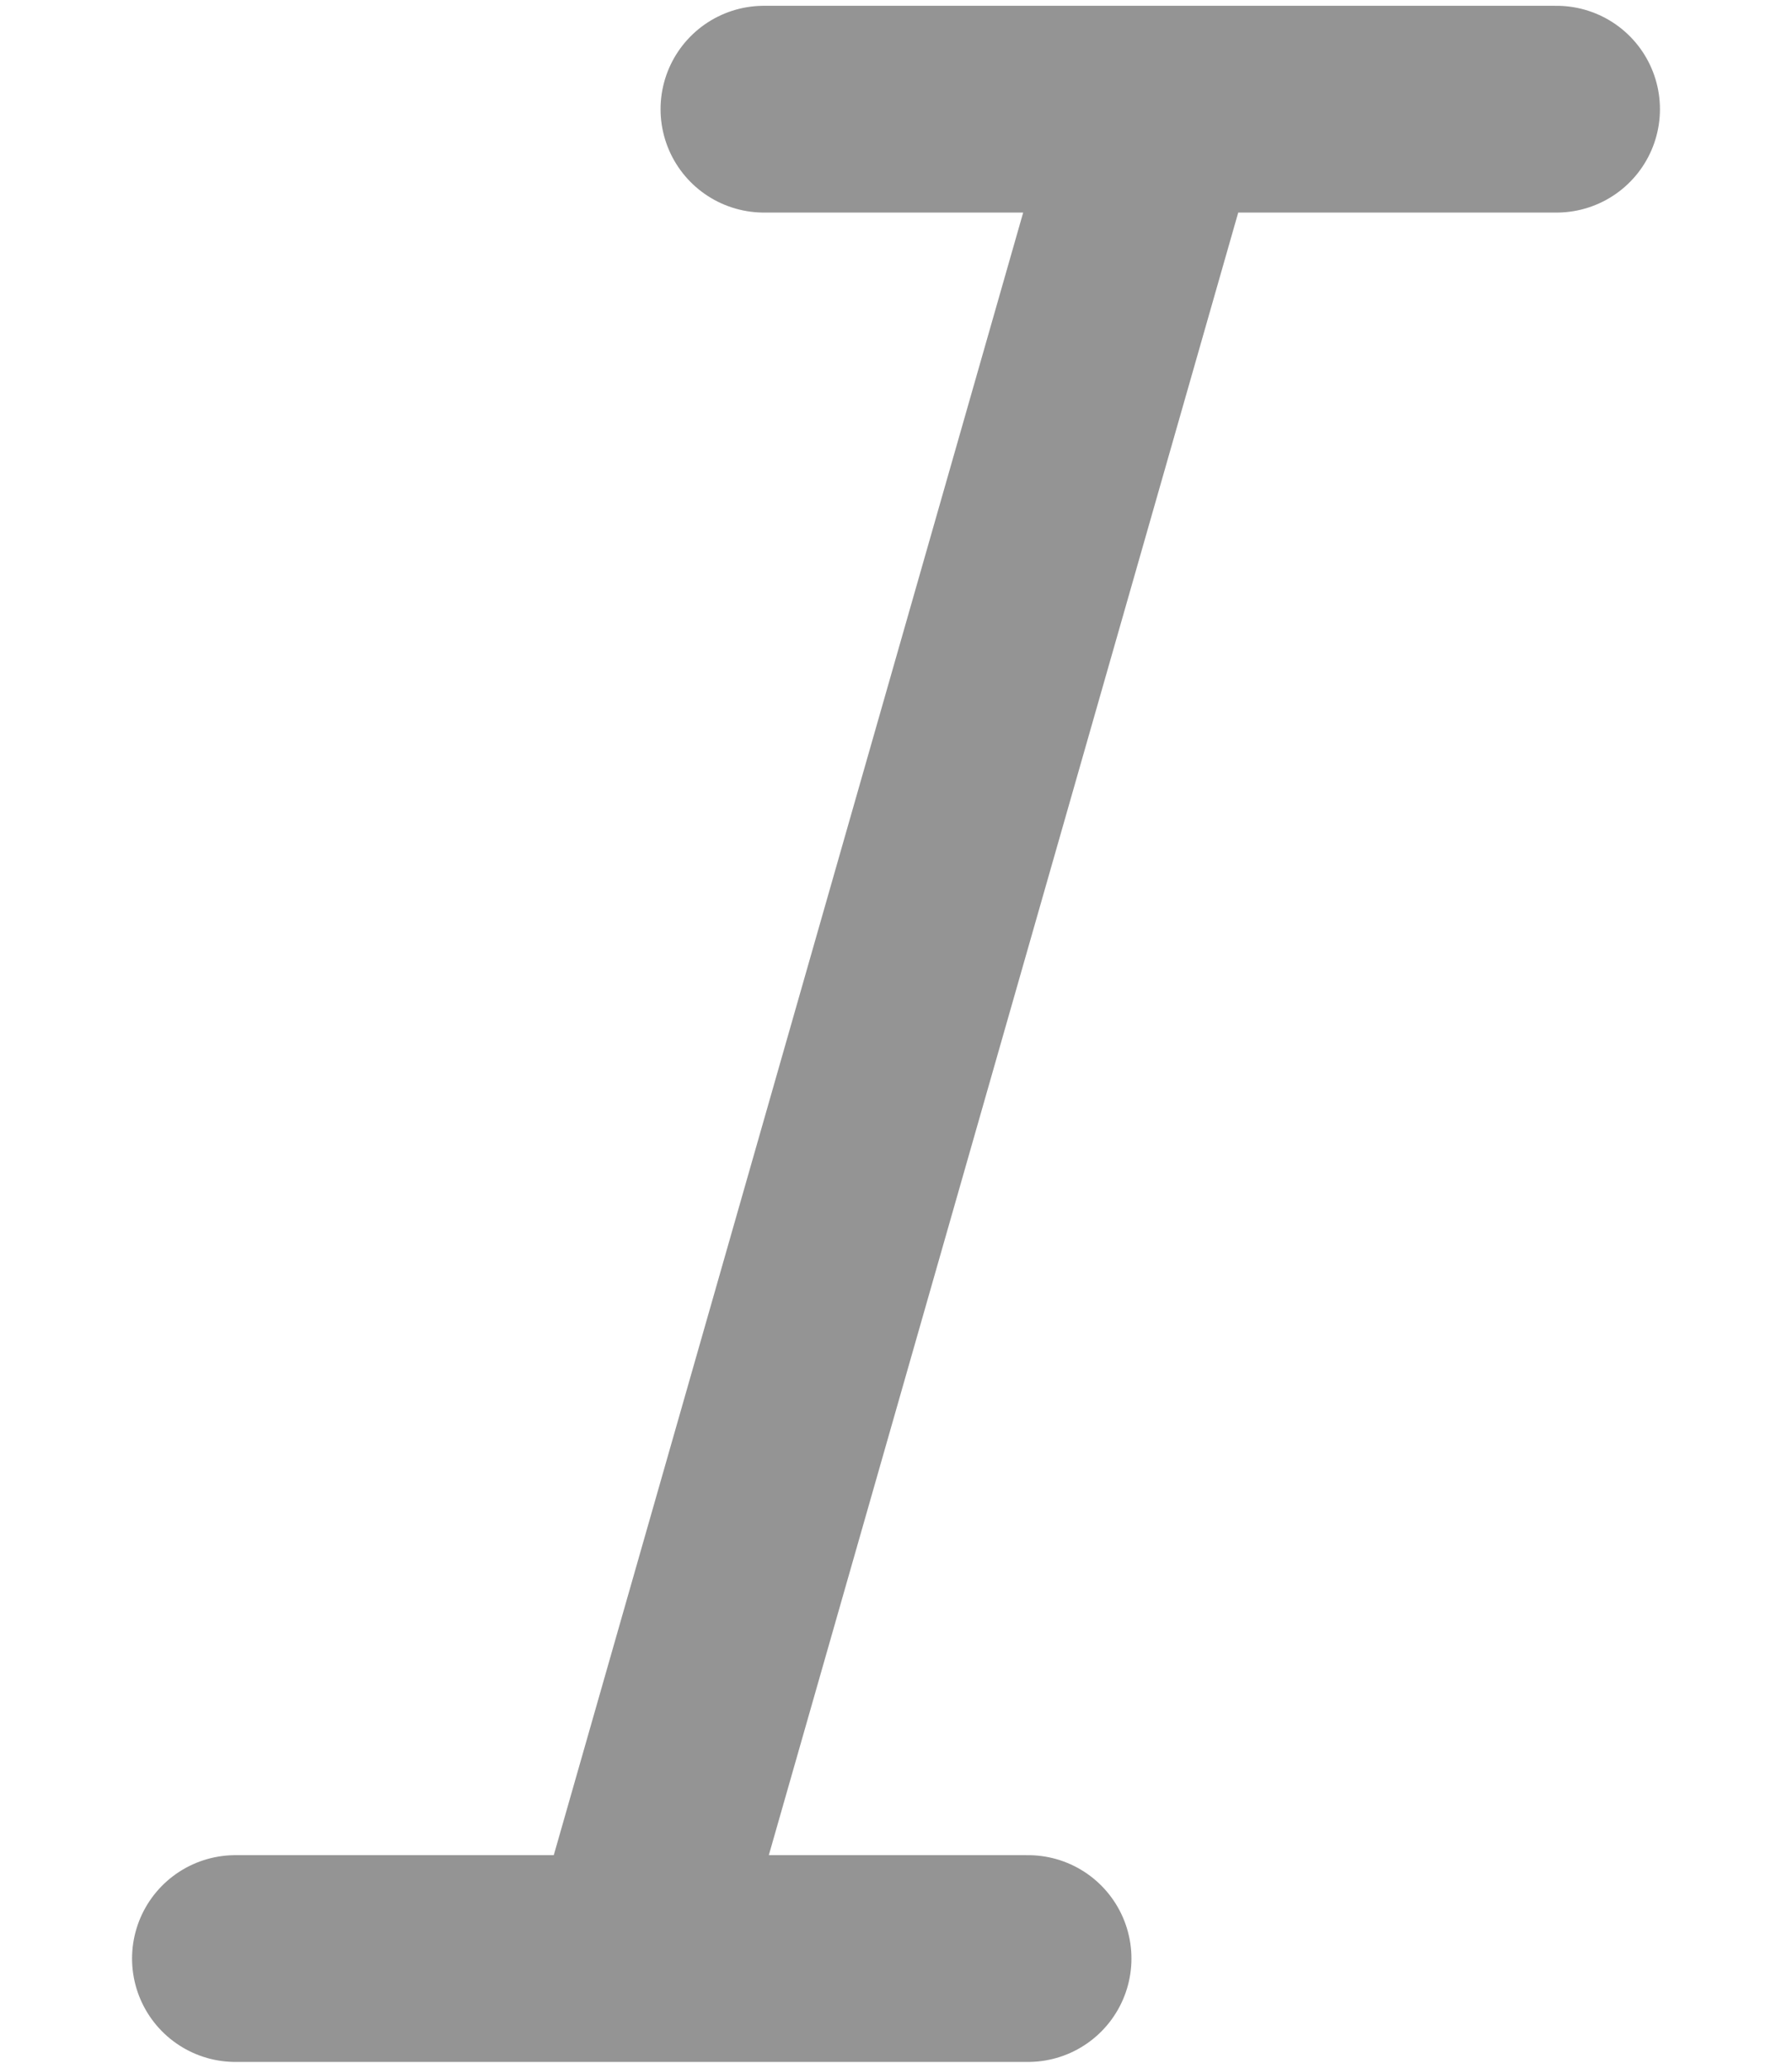 <svg width="13" height="15" viewBox="0 0 13 15" fill="none" xmlns="http://www.w3.org/2000/svg">
<path d="M5.542 0.792H8.417M11.292 0.792H8.417M8.417 0.792L4.583 14.208M4.583 14.208H1.708M4.583 14.208H7.458" stroke="#949494" stroke-width="1.5" stroke-linecap="round" stroke-linejoin="round"/>
</svg>
